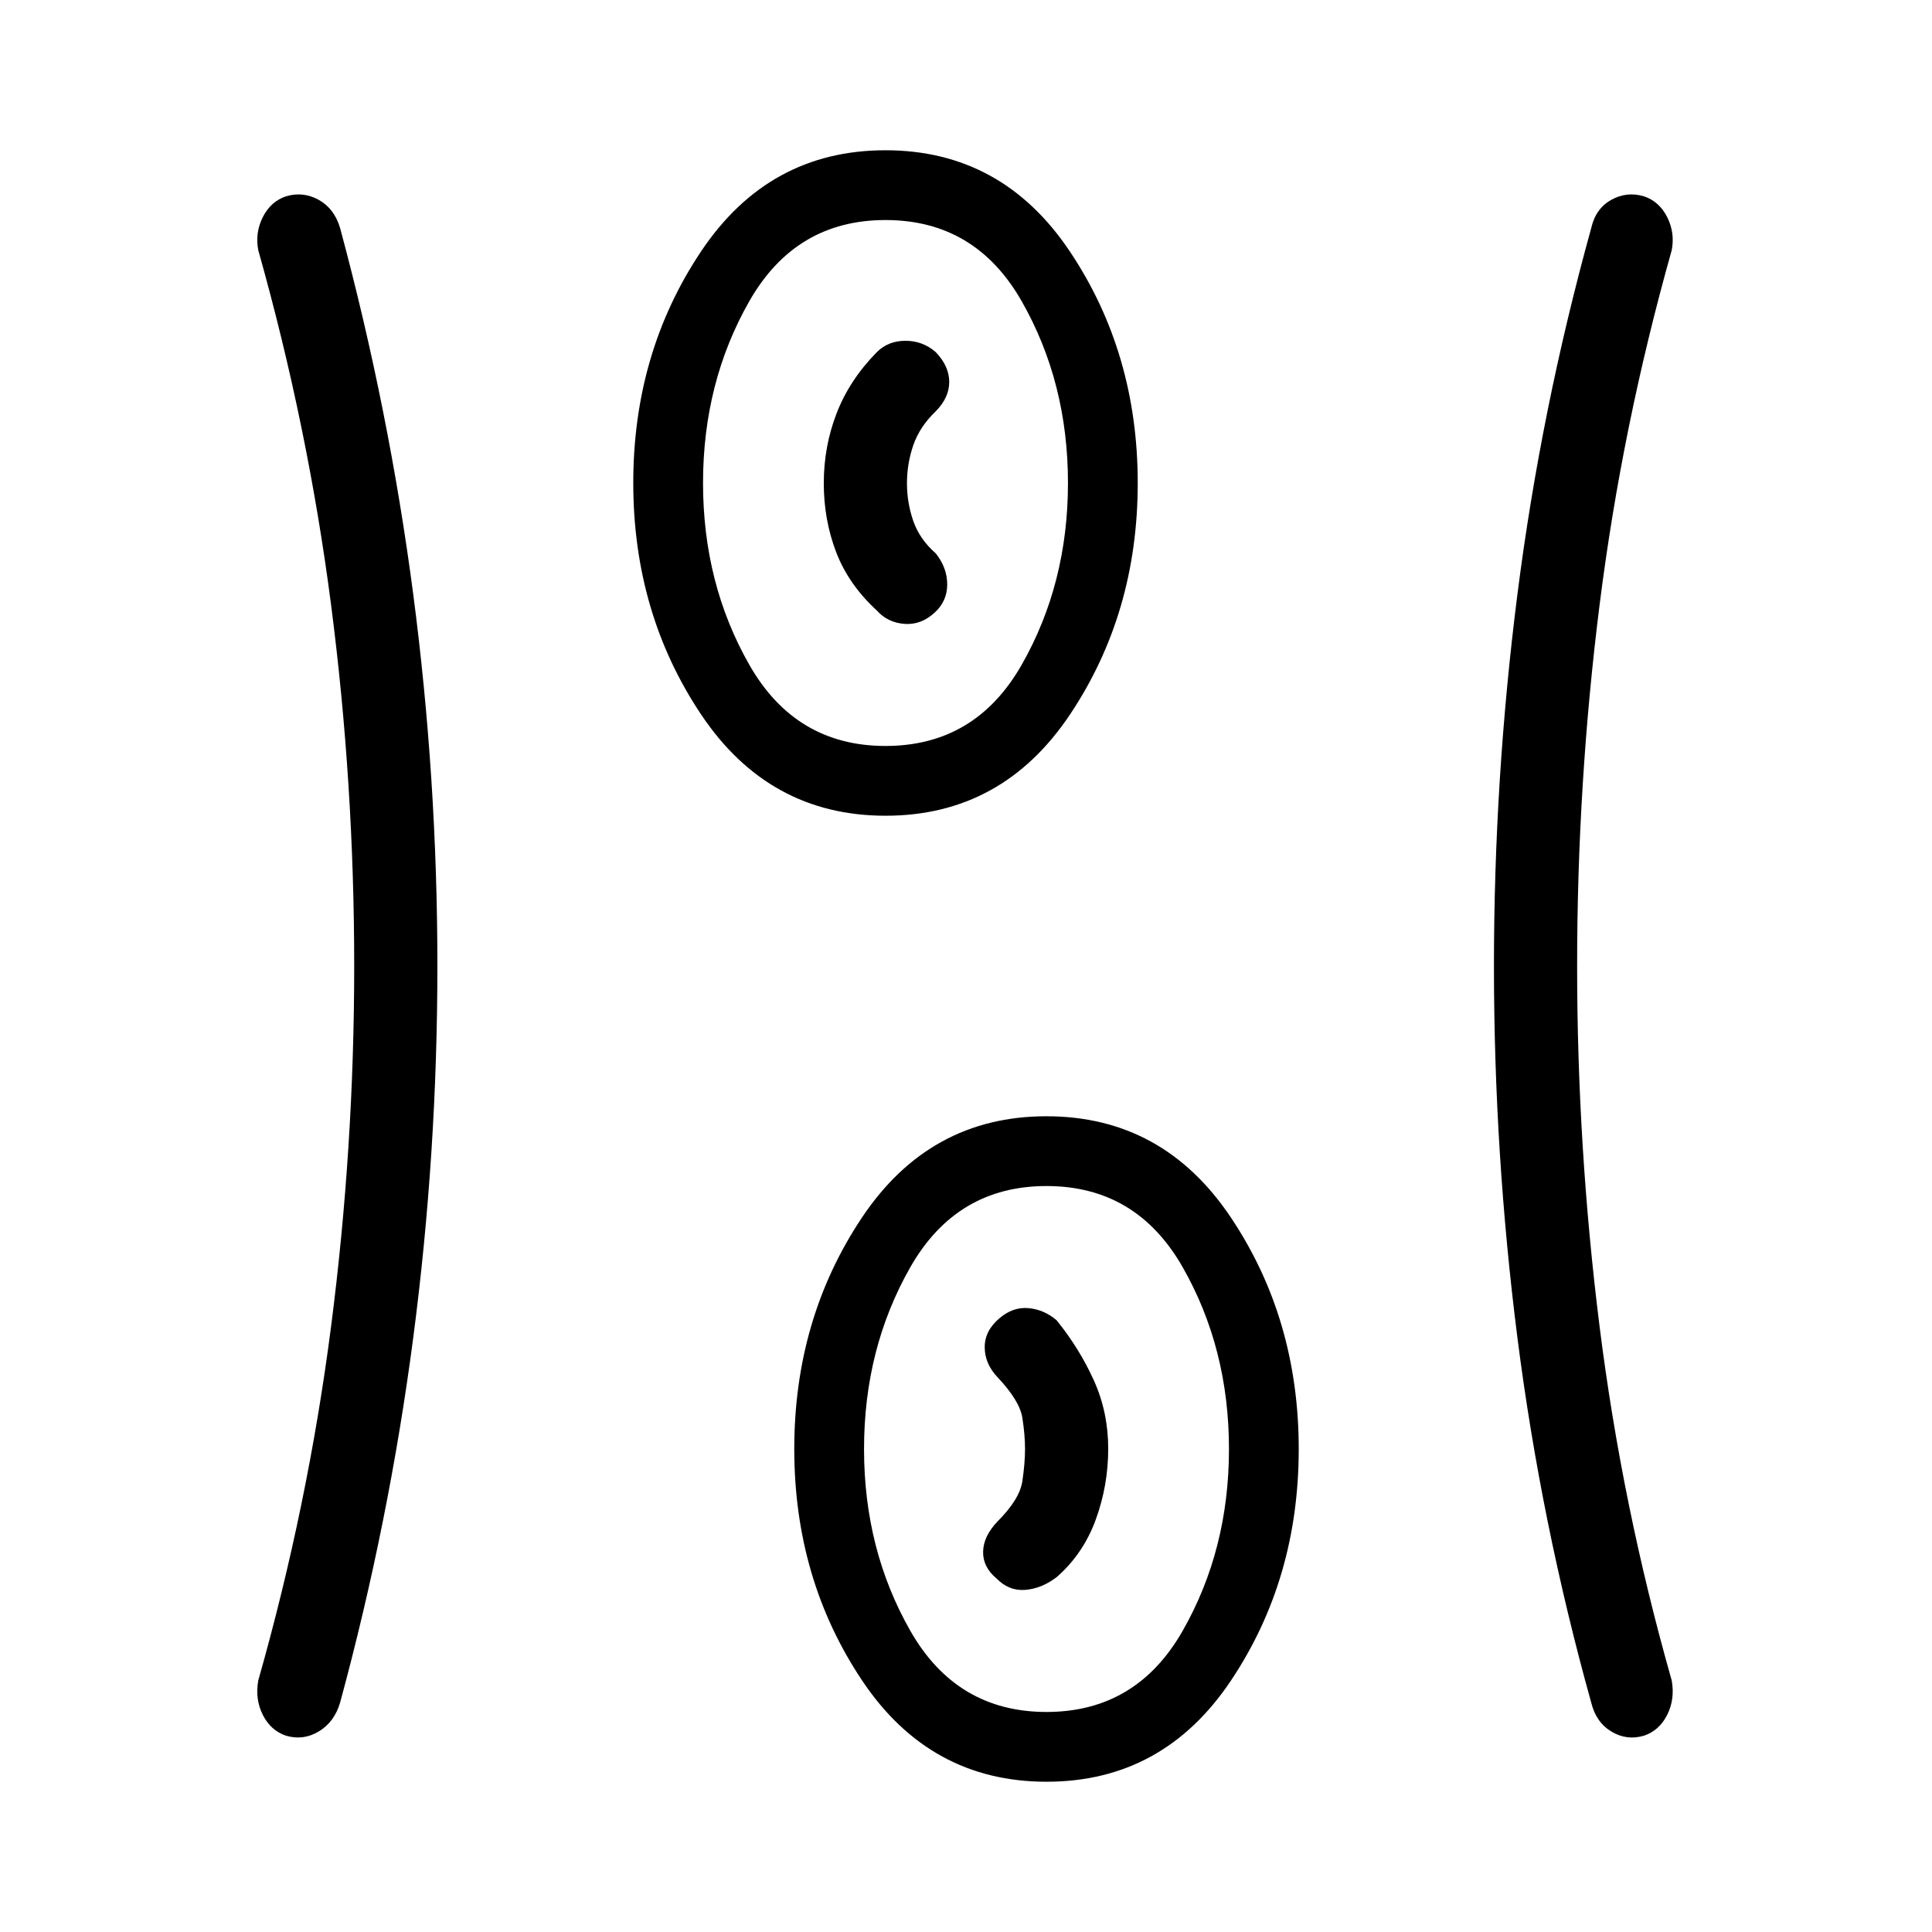 <svg xmlns="http://www.w3.org/2000/svg" height="40" viewBox="0 96 960 960" width="40"><path d="M520.031 981.333q-58.031 0-91.697-50.367-33.667-50.367-33.667-115 0-64.633 33.635-114.966t91.667-50.333q58.031 0 91.698 50.367 33.666 50.367 33.666 115 0 64.633-33.635 114.966t-91.667 50.333ZM217.333 576q0 93.095-12 184.714T169 942q-2.857 9.685-10.595 14.342-7.738 4.658-16.318 2.102-7.579-2.555-11.5-10.333-3.92-7.778-2.253-17.111 24.712-86.976 36.189-175.988Q176.001 666 176.001 576q0-90.667-11.478-179.345-11.477-88.679-36.189-176.322-1.667-8.666 2.253-16.444 3.921-7.778 11.5-10.333 8.58-2.556 16.318 1.768 7.738 4.325 10.595 14.009 24.333 90.334 36.333 181.953t12 184.714Zm566.333 0q0 90 11.144 179.012T830.666 931q1.667 9.333-2.253 17.111-3.921 7.778-11.5 10.333-8.58 2.556-16.223-2.048-7.643-4.603-10.023-14.396-25-89.667-36.667-181.286Q742.333 669.095 742.333 576T754 391.286q11.667-91.619 36.667-181.953 2.19-9.684 9.928-14.009 7.738-4.324 16.318-1.768 7.579 2.555 11.5 10.333 3.92 7.778 2.253 16.444-24.712 87.643-35.856 176.322Q783.666 485.333 783.666 576ZM520 946.667q44.667 0 67.667-40.334 23-40.333 23-90.333t-23-90.333q-23-40.334-67.667-40.334t-67.667 40.334q-23 40.333-23 90.333t23 90.333q23 40.334 67.667 40.334Zm-24.833-66.334q6.166 6.334 14.333 5.667 8.167-.667 15.645-6.406Q538.333 868 544.5 851.024t6.167-35.167q0-18.19-7.167-34.024Q536.333 766 525 752q-6.333-5.333-14-6-7.667-.667-14.333 5-7.4 6.216-7.367 14.441.033 8.226 6.367 14.892Q506.667 792 508 800.5q1.333 8.5 1.333 15.5T508 832q-1.333 9-12.333 20-7 7.333-7.167 15-.167 7.667 6.667 13.333Zm-55.136-379q-58.031 0-91.697-50.367-33.667-50.367-33.667-115 0-64.633 33.635-114.966t91.667-50.333q58.031 0 91.698 50.367 33.666 50.367 33.666 115 0 64.633-33.635 114.966t-91.667 50.333ZM440 466.667q44.667 0 67.667-40.334 23-40.333 23-90.333t-23-90.333q-23-40.334-67.667-40.334t-67.667 40.334q-23 40.333-23 90.333t23 90.333q23 40.334 67.667 40.334Zm24.5-66.334q6.167-5.666 6.167-13.928T465 371q-8-7-11.167-16.048-3.166-9.049-3.166-18.834t3.166-18.951Q457 308 465 300.333q6.667-6.764 6.667-14.549Q471.667 278 465 271q-6.455-5.667-15.061-5.667T435.667 271q-13.586 13.846-19.96 30.359-6.374 16.513-6.374 34.744 0 18.23 6.167 34.299t20.167 28.931q5.333 6 13.666 6.667 8.334.667 15.167-5.667ZM440 336Zm80 480Z"/></svg>